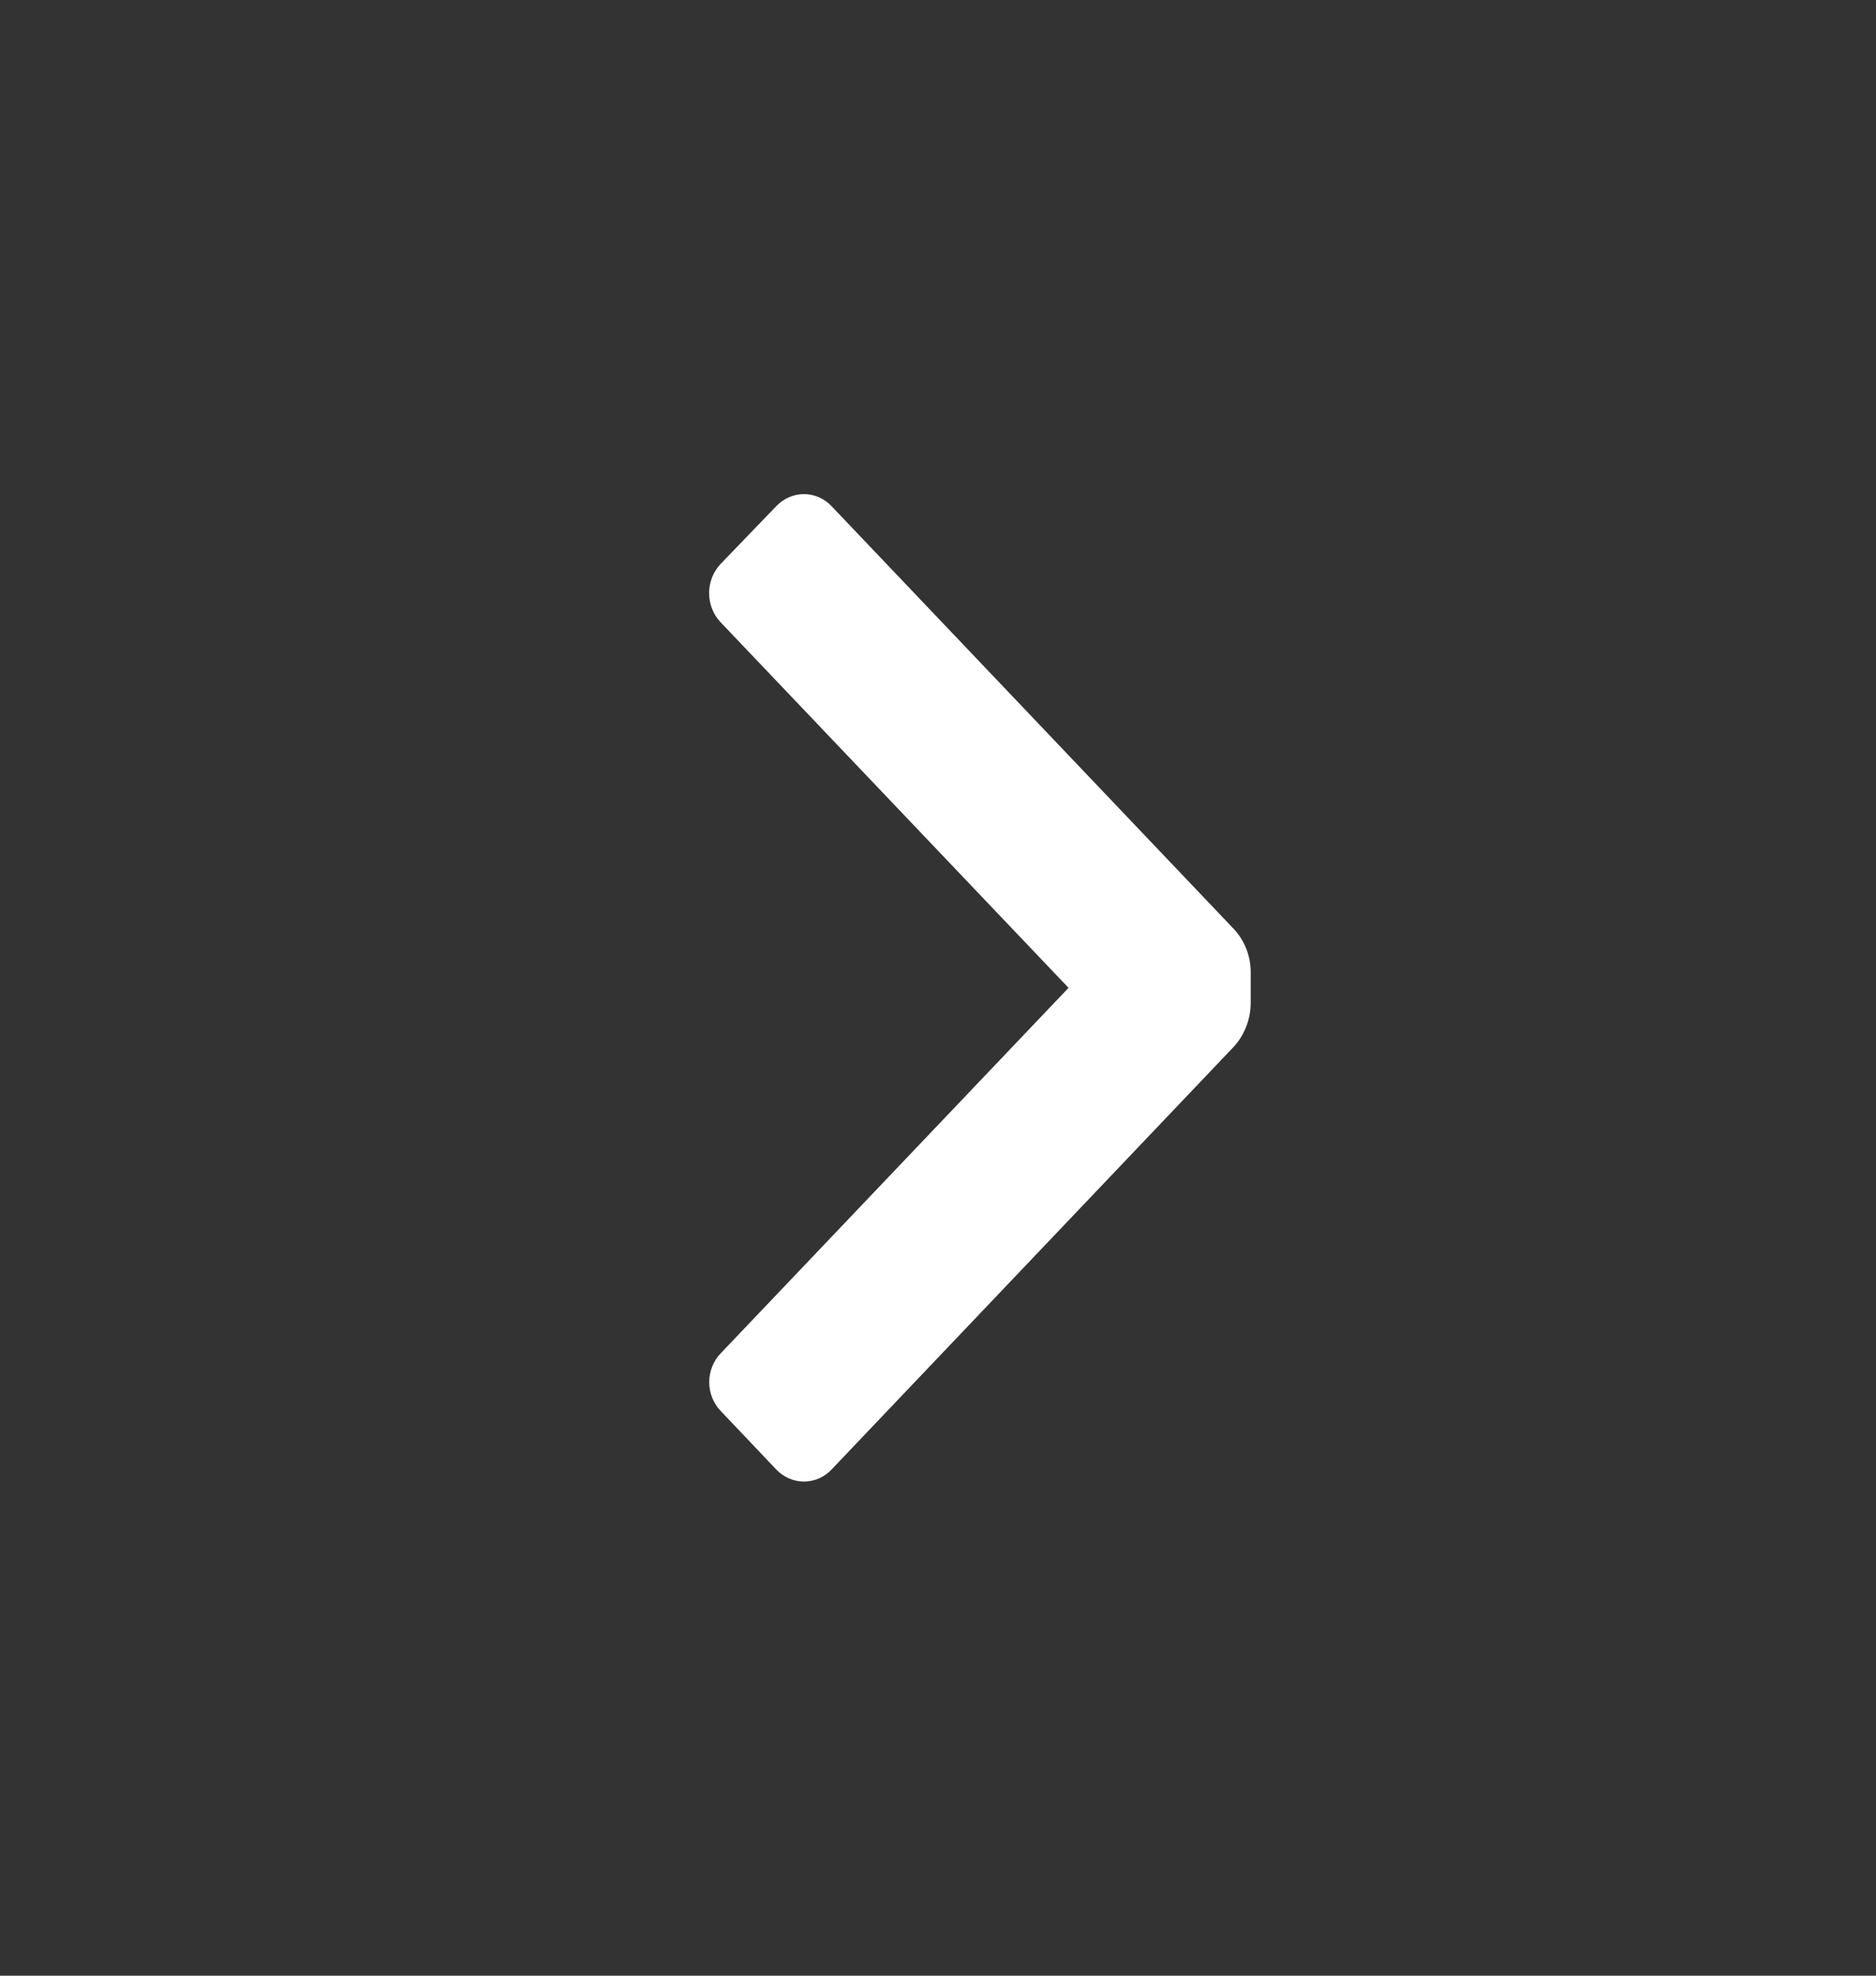 <svg width="19" height="20" viewBox="0 0 19 20" fill="none" xmlns="http://www.w3.org/2000/svg">
<rect x="0" y="0" width="19" height="20" fill="#333333" stroke="none"/>
<path d="M12.492 9.4C12.604 9.517 12.667 9.676 12.667 9.842V10.158C12.665 10.324 12.602 10.482 12.492 10.6L8.423 14.875C8.349 14.954 8.248 14.998 8.142 14.998C8.037 14.998 7.936 14.954 7.861 14.875L7.299 14.283C7.225 14.207 7.183 14.101 7.183 13.992C7.183 13.882 7.225 13.777 7.299 13.7L10.822 10L7.299 6.3C7.224 6.222 7.182 6.115 7.182 6.004C7.182 5.893 7.224 5.787 7.299 5.708L7.861 5.125C7.936 5.046 8.037 5.002 8.142 5.002C8.248 5.002 8.349 5.046 8.423 5.125L12.492 9.4Z" fill="white"/>
</svg>
